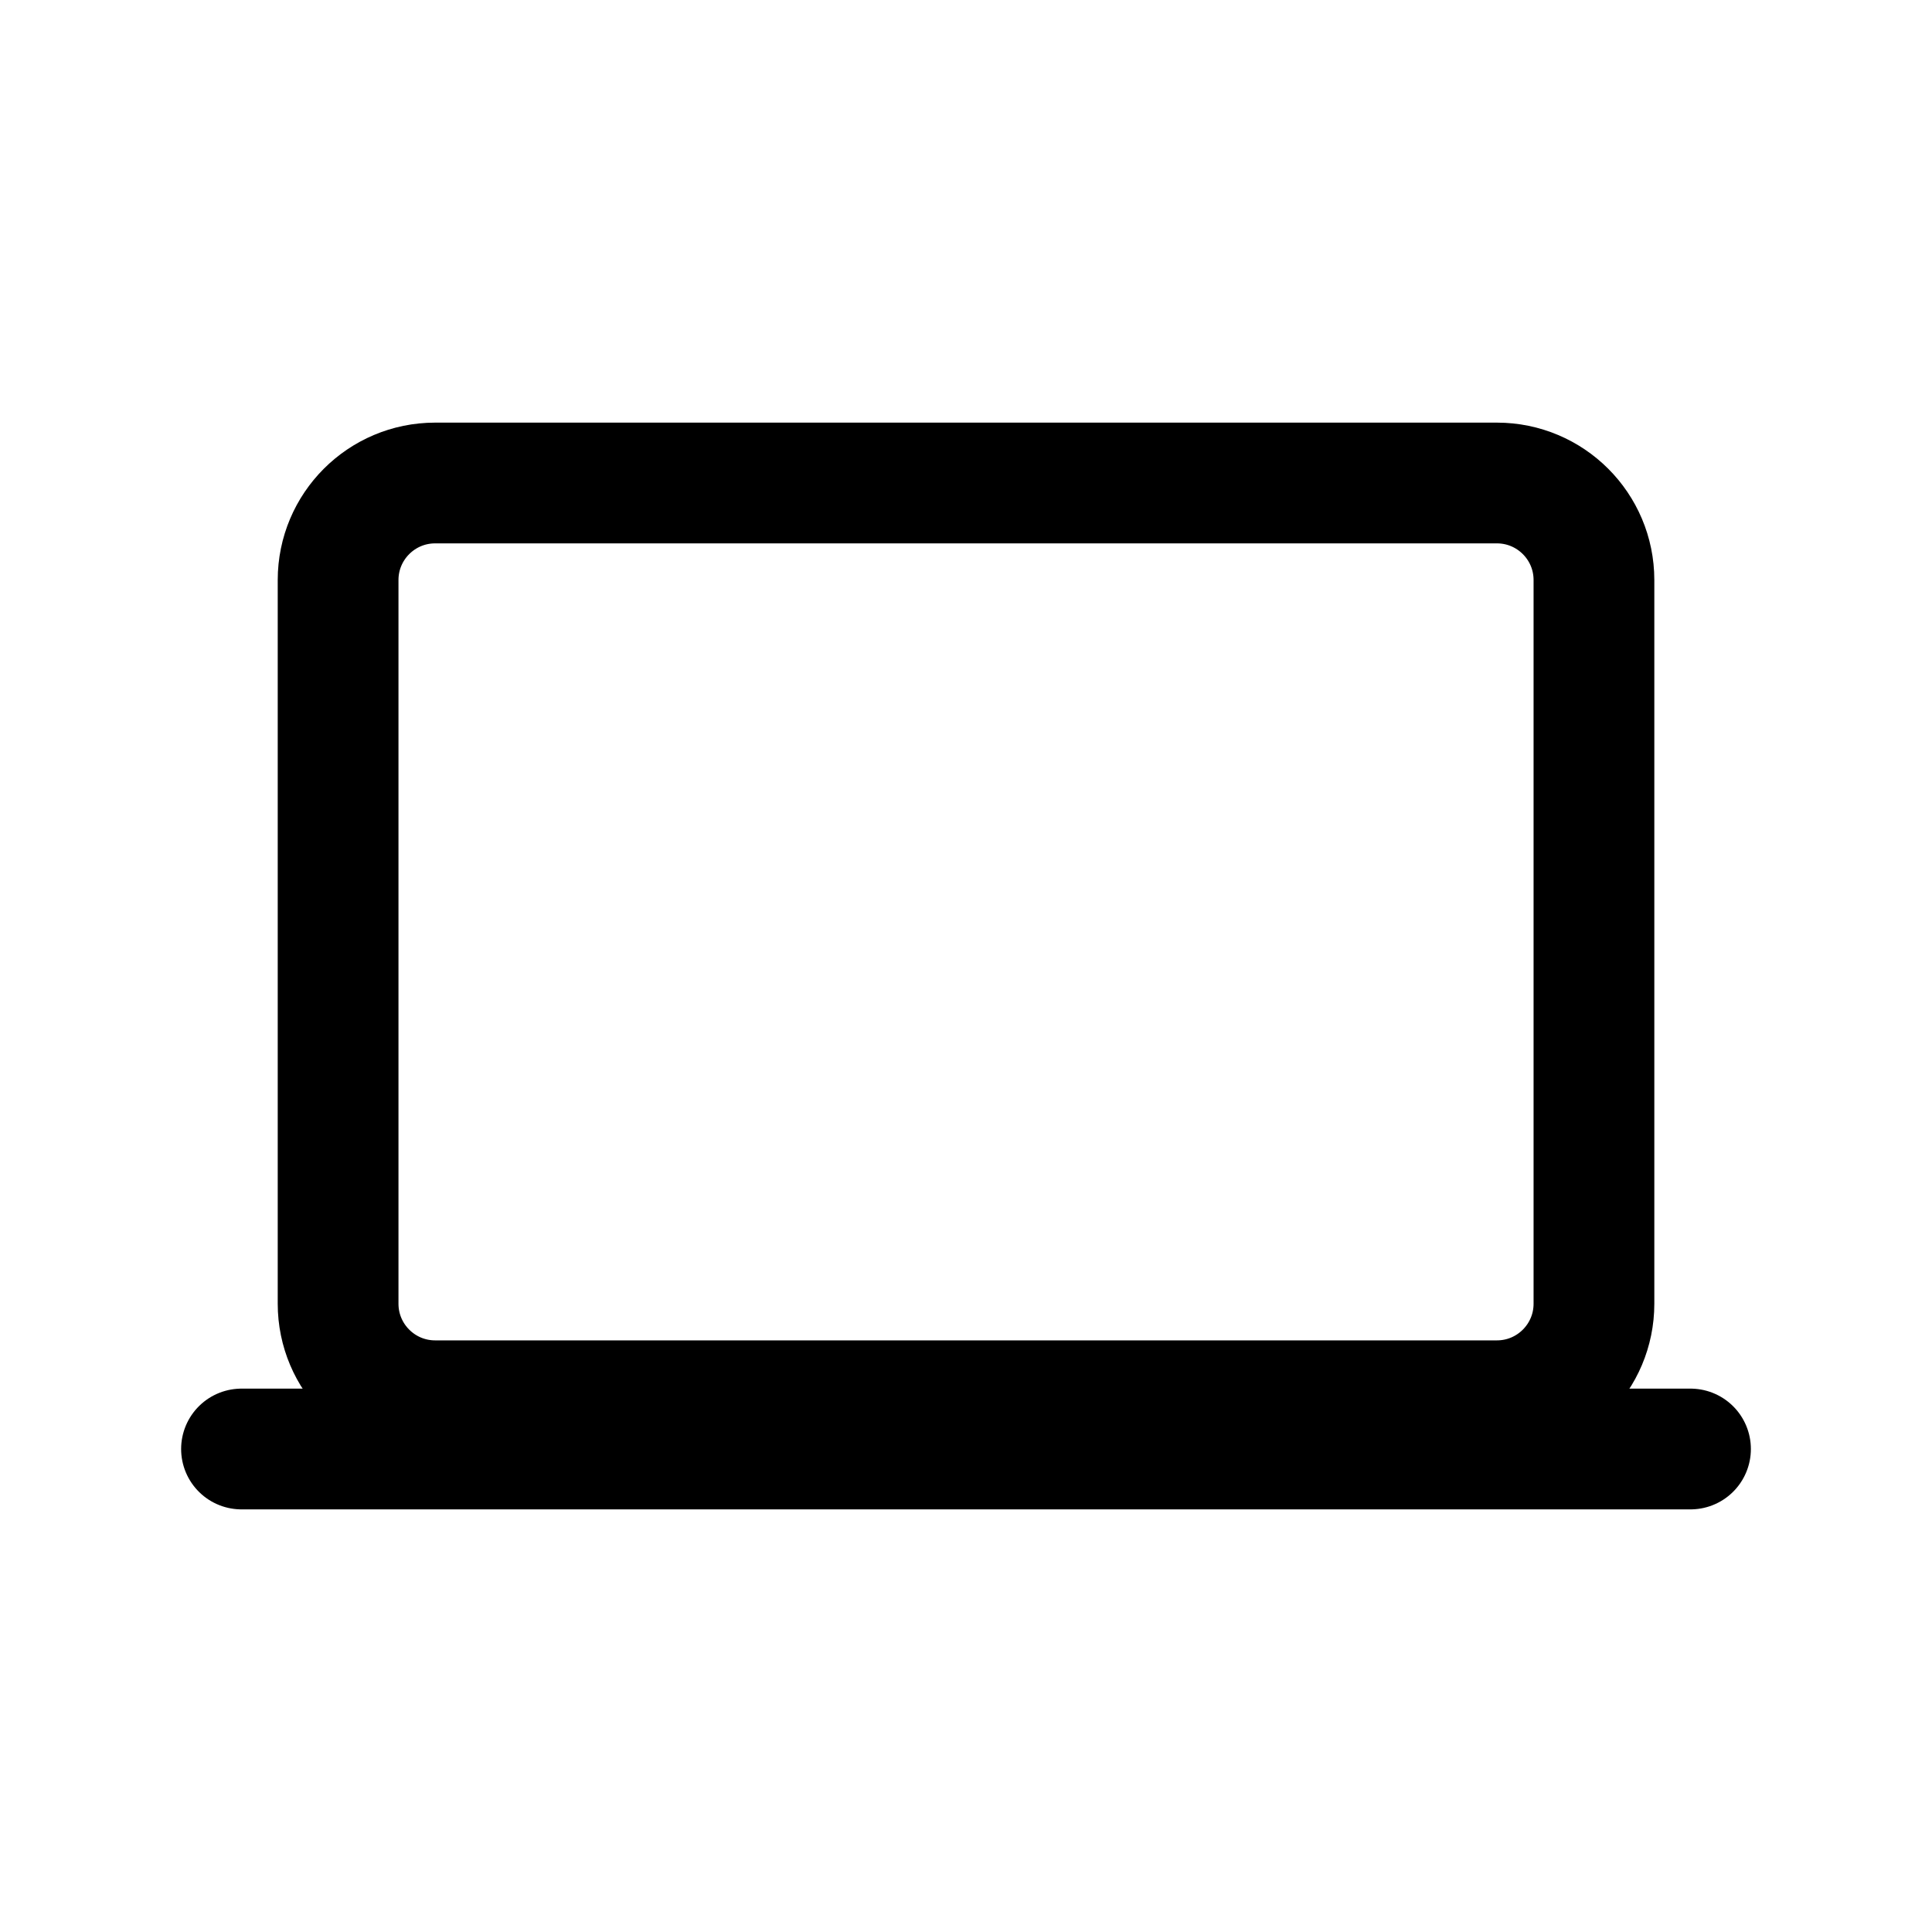 <!-- Generated by IcoMoon.io -->
<svg version="1.1" xmlns="http://www.w3.org/2000/svg" width="40" height="40" viewBox="0 0 40 40">
<title>io-laptop-outline</title>
<path fill="none" stroke-linejoin="round" stroke-linecap="butt" stroke-miterlimit="4" stroke-width="2.5" stroke="#000" d="M9.009 10h21.983c1.109 0 2.009 0.899 2.009 2.009v14.983c0 1.109-0.899 2.009-2.009 2.009h-21.983c-1.109 0-2.009-0.899-2.009-2.009v-14.983c0-1.109 0.899-2.009 2.009-2.009z"></path>
<path stroke-linejoin="miter" stroke-linecap="round" stroke-miterlimit="10" stroke-width="2.5" stroke="#000" fill="#000" d="M5 30h30"></path>
</svg>
